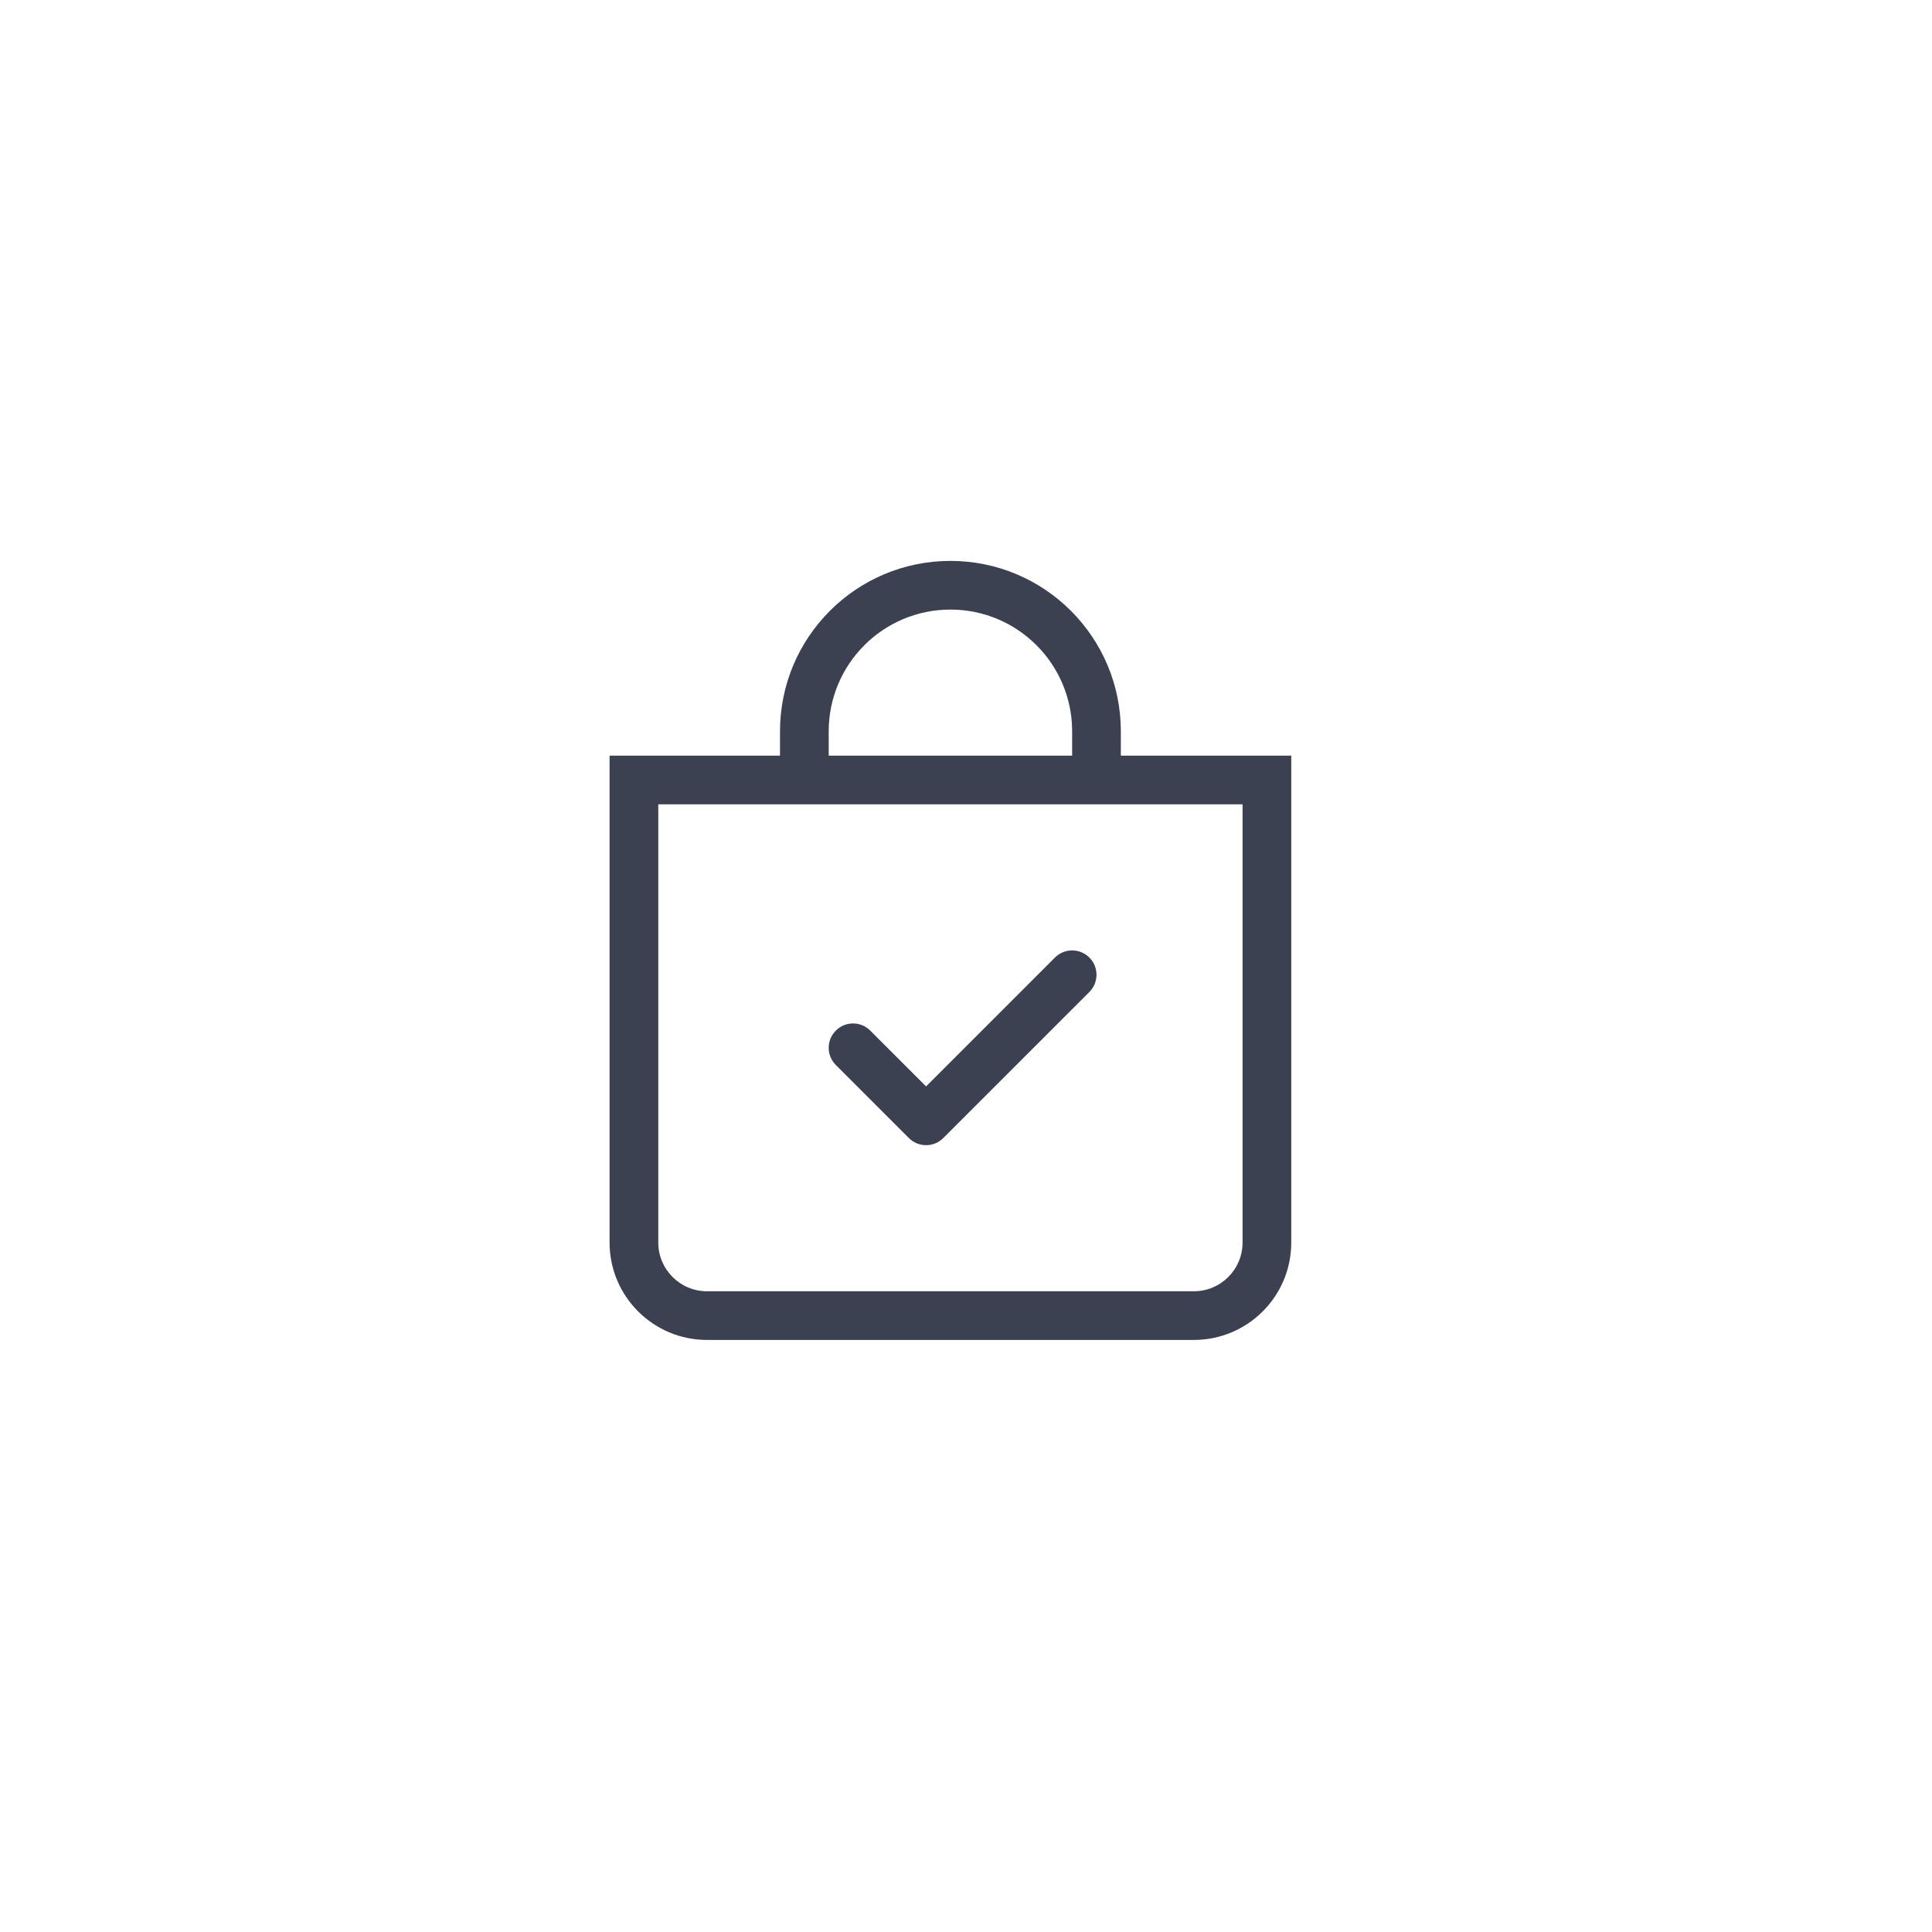 <svg width="62" height="62" viewBox="0 0 62 62" fill="none" xmlns="http://www.w3.org/2000/svg">
<g filter="url(#filter0_d_473_67)">
<circle cx="31" cy="31" r="20" fill="white"/>
</g>
<path fill-rule="evenodd" clip-rule="evenodd" d="M34.959 30.729C35.264 31.034 35.264 31.529 34.959 31.834L30.271 36.521C30.125 36.668 29.926 36.75 29.719 36.75C29.512 36.75 29.313 36.668 29.166 36.521L26.823 34.178C26.517 33.872 26.517 33.378 26.823 33.073C27.128 32.767 27.622 32.767 27.927 33.073L29.719 34.864L33.854 30.729C34.159 30.424 34.654 30.424 34.959 30.729Z" fill="#3C4151"/>
<path d="M30.5 19.562C32.657 19.562 34.406 21.311 34.406 23.469V24.25H26.594V23.469C26.594 21.311 28.343 19.562 30.5 19.562ZM35.969 24.25V23.469C35.969 20.448 33.52 18 30.5 18C27.48 18 25.031 20.448 25.031 23.469V24.25H19.562V39.875C19.562 41.601 20.962 43 22.688 43H38.312C40.038 43 41.438 41.601 41.438 39.875V24.25H35.969ZM21.125 25.812H39.875V39.875C39.875 40.738 39.175 41.438 38.312 41.438H22.688C21.825 41.438 21.125 40.738 21.125 39.875V25.812Z" fill="#3C4151"/>
<defs>
<filter id="filter0_d_473_67" x="0" y="0" width="62" height="62" filterUnits="userSpaceOnUse" color-interpolation-filters="sRGB">
<feFlood flood-opacity="0" result="BackgroundImageFix"/>
<feColorMatrix in="SourceAlpha" type="matrix" values="0 0 0 0 0 0 0 0 0 0 0 0 0 0 0 0 0 0 127 0" result="hardAlpha"/>
<feOffset/>
<feGaussianBlur stdDeviation="5.5"/>
<feComposite in2="hardAlpha" operator="out"/>
<feColorMatrix type="matrix" values="0 0 0 0 0 0 0 0 0 0 0 0 0 0 0 0 0 0 0.25 0"/>
<feBlend mode="normal" in2="BackgroundImageFix" result="effect1_dropShadow_473_67"/>
<feBlend mode="normal" in="SourceGraphic" in2="effect1_dropShadow_473_67" result="shape"/>
</filter>
</defs>
</svg>
